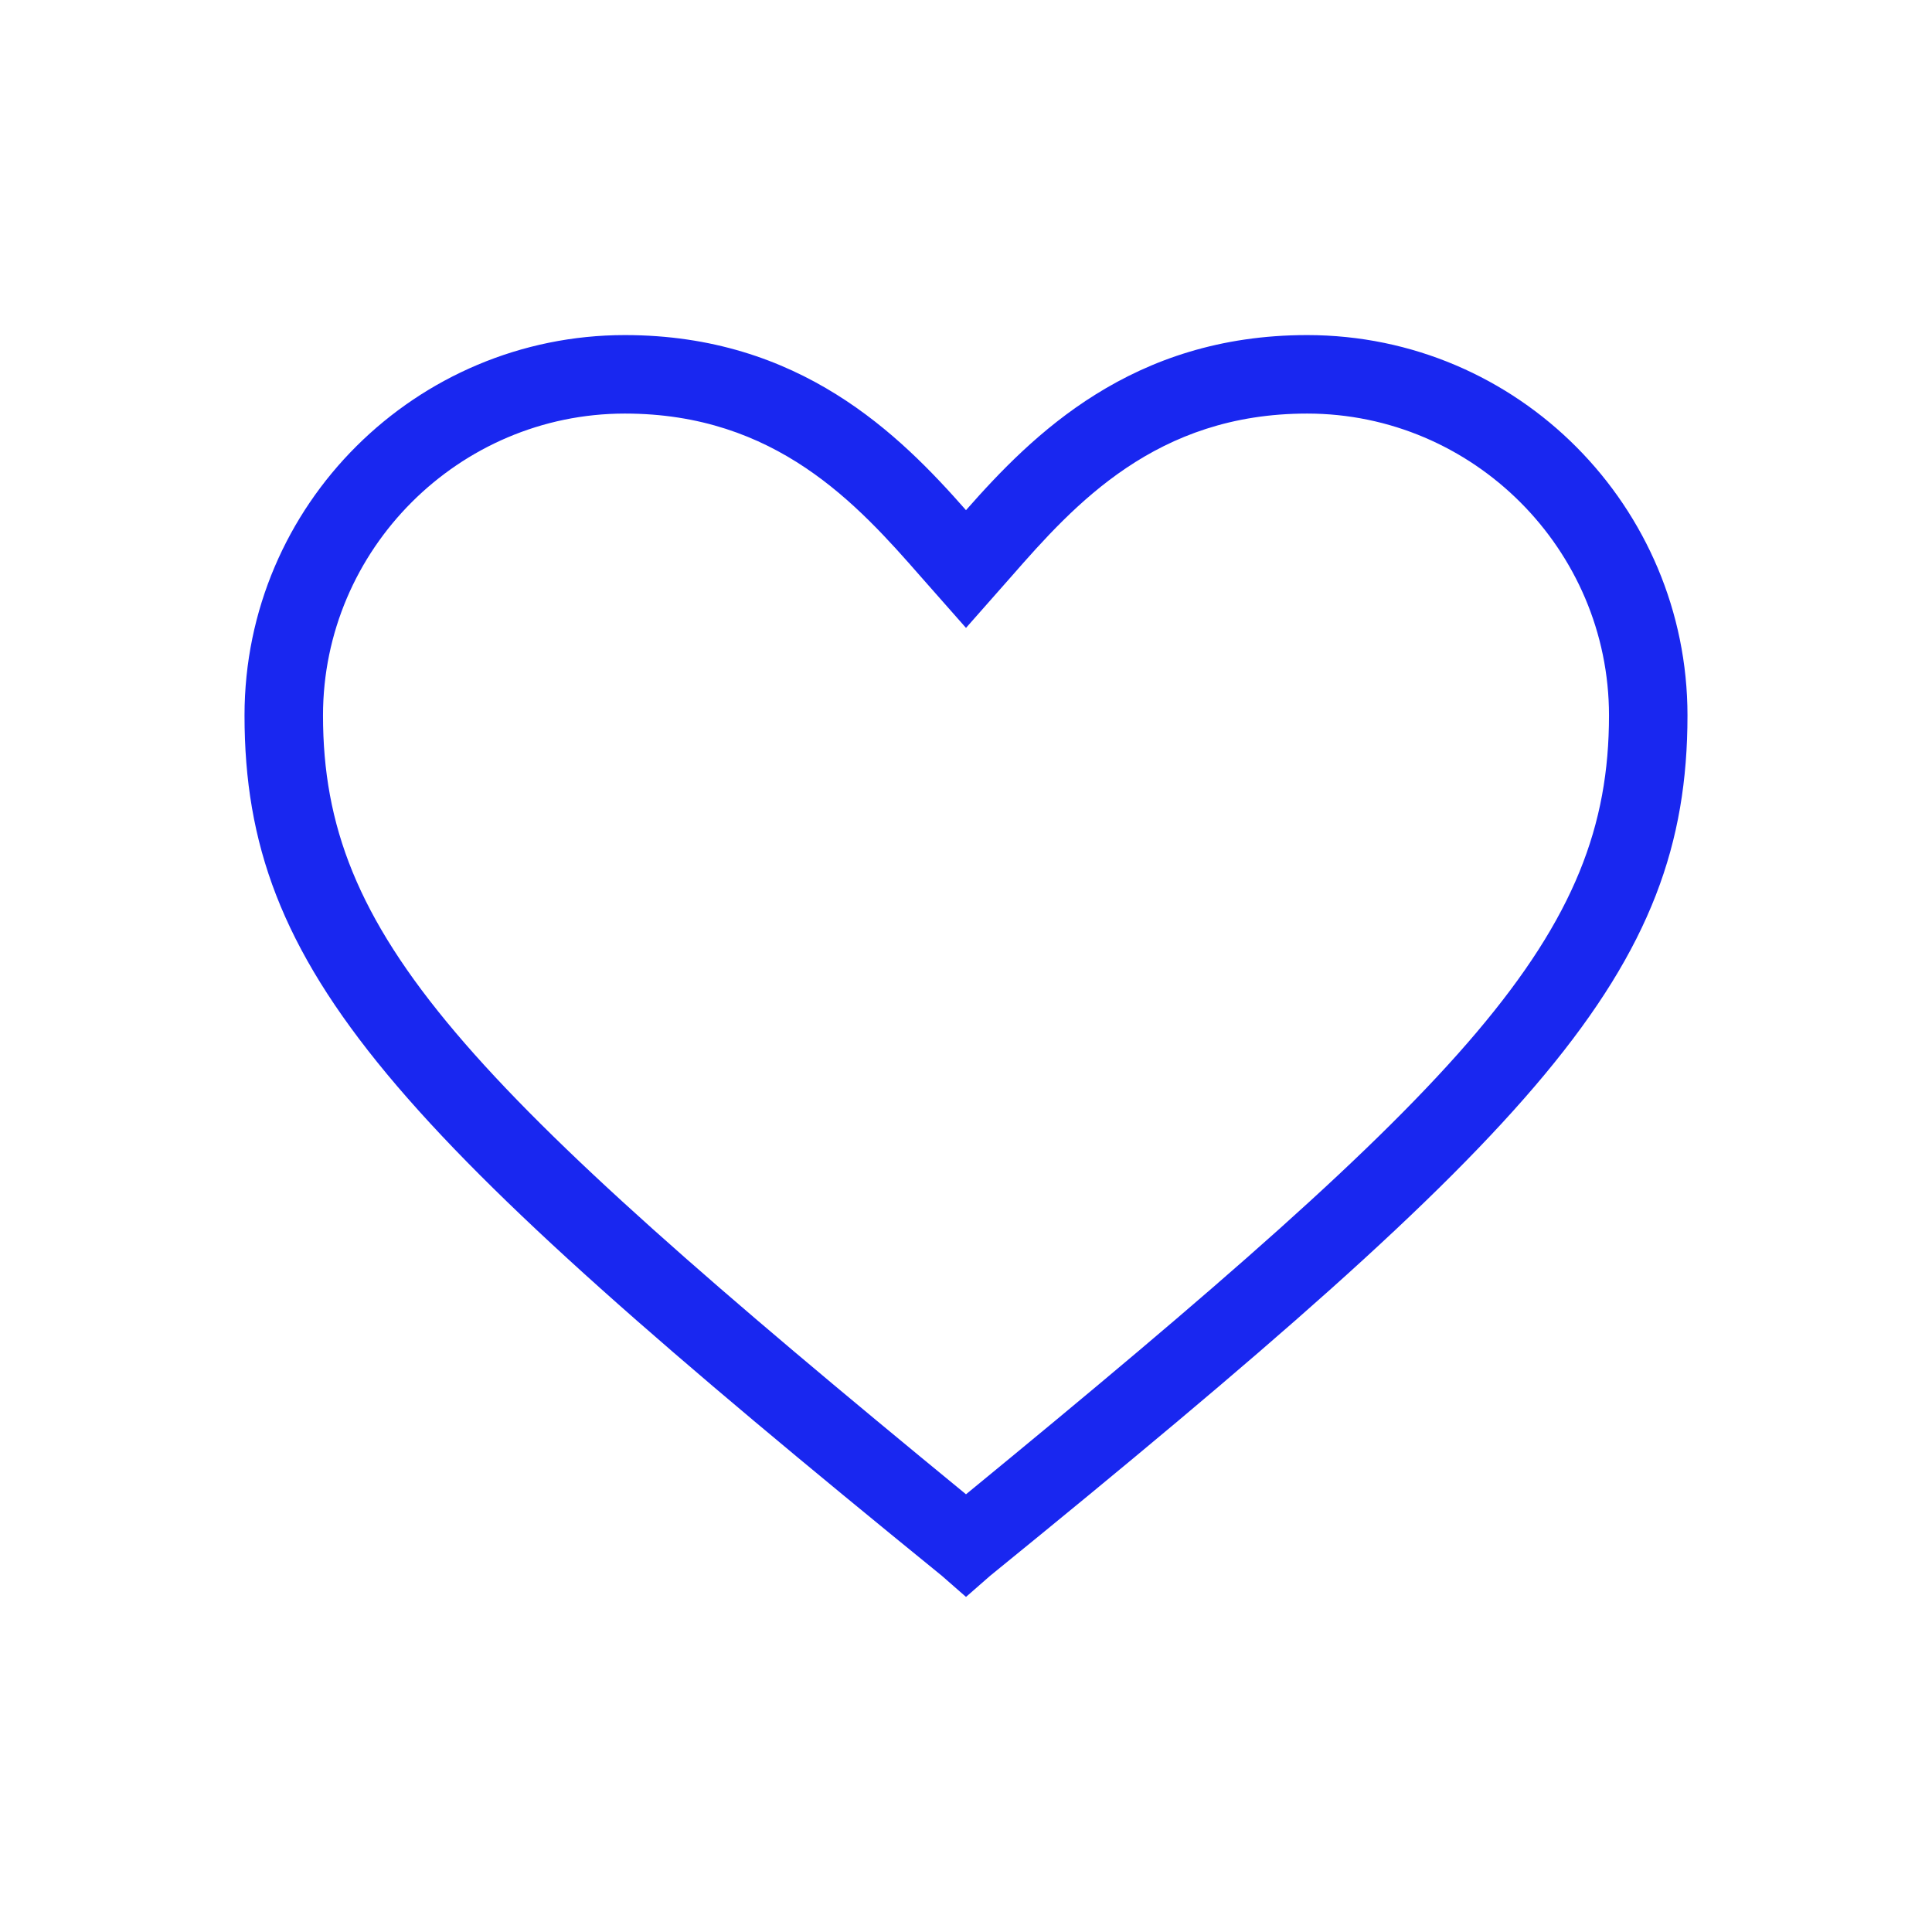 <svg width="64" height="64" xmlns="http://www.w3.org/2000/svg">

 <g>
  <title>background</title>
  <rect fill="none" id="canvas_background" height="402" width="582" y="-1" x="-1"/>
 </g>
 <g>
  <title>Layer 1</title>
  <path fill="#1927f0" id="Fill-18" d="m32,52.9l-0.8,-0.7c-18.2,-14.8 -23.1,-20 -23.1,-28.5c0,-7 5.7,-12.6 12.6,-12.6c5.8,0 9.1,3.3 11.3,5.8c2.2,-2.5 5.5,-5.8 11.3,-5.8c7,0 12.6,5.7 12.6,12.6c0,8.5 -4.9,13.7 -23.1,28.5l-0.8,0.7l0,0zm-11.3,-39.2c-5.5,0 -10,4.5 -10,10c0,7.3 4.6,12.1 21.3,25.8c16.7,-13.7 21.3,-18.5 21.3,-25.8c0,-5.5 -4.5,-10 -10,-10c-5,0 -7.7,3 -9.8,5.4l-1.5,1.7l-1.5,-1.7c-2.1,-2.4 -4.8,-5.4 -9.8,-5.4l0,0z" class="st0"/>
 </g>
</svg>